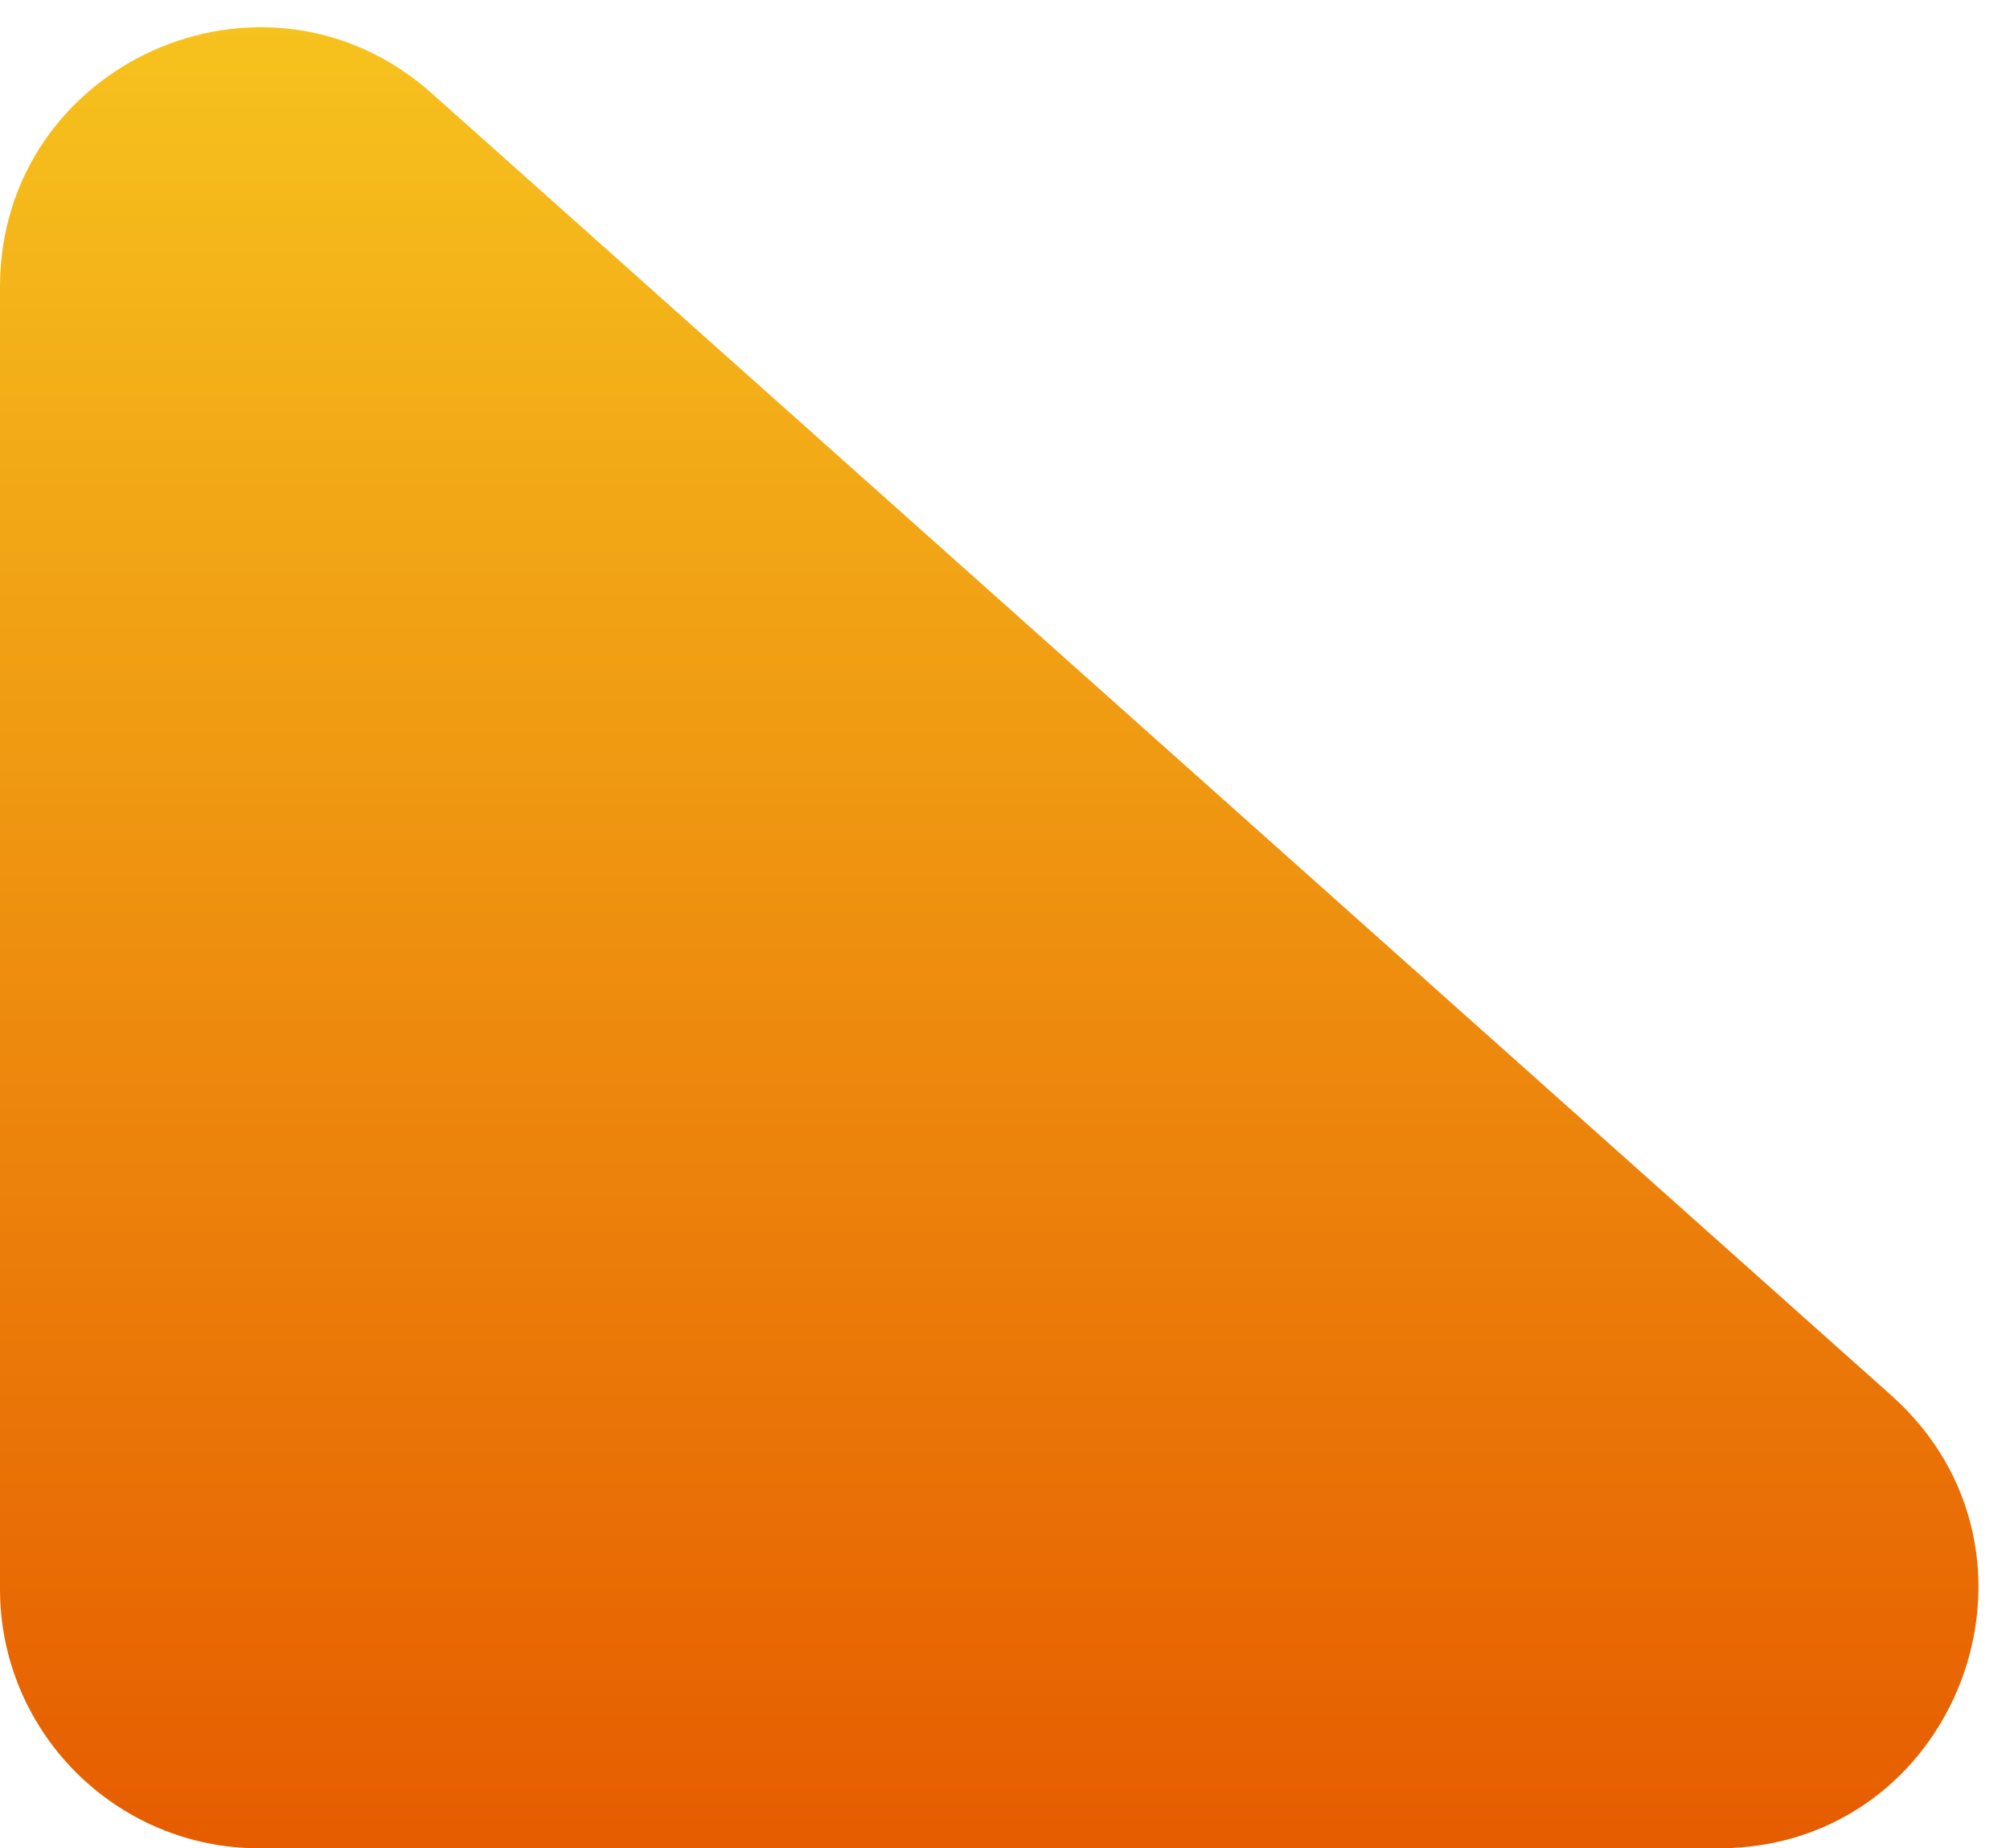 <svg width="62" height="57" viewBox="0 0 62 57" fill="none" xmlns="http://www.w3.org/2000/svg">
<path id="Rectangle 31" d="M0 49C0 53.418 3.582 57 8 57H53.011C60.361 57 63.821 47.922 58.336 43.03L13.325 2.884C8.169 -1.714 0 1.946 0 8.855V49Z" fill="url(#paint0_linear_84_327)"/>
<defs>
<linearGradient id="paint0_linear_84_327" x1="37" y1="57" x2="37" y2="-9" gradientUnits="userSpaceOnUse">
<stop stop-color="#E65C00"/>
<stop offset="1" stop-color="#F9D423"/>
</linearGradient>
</defs>
</svg>
